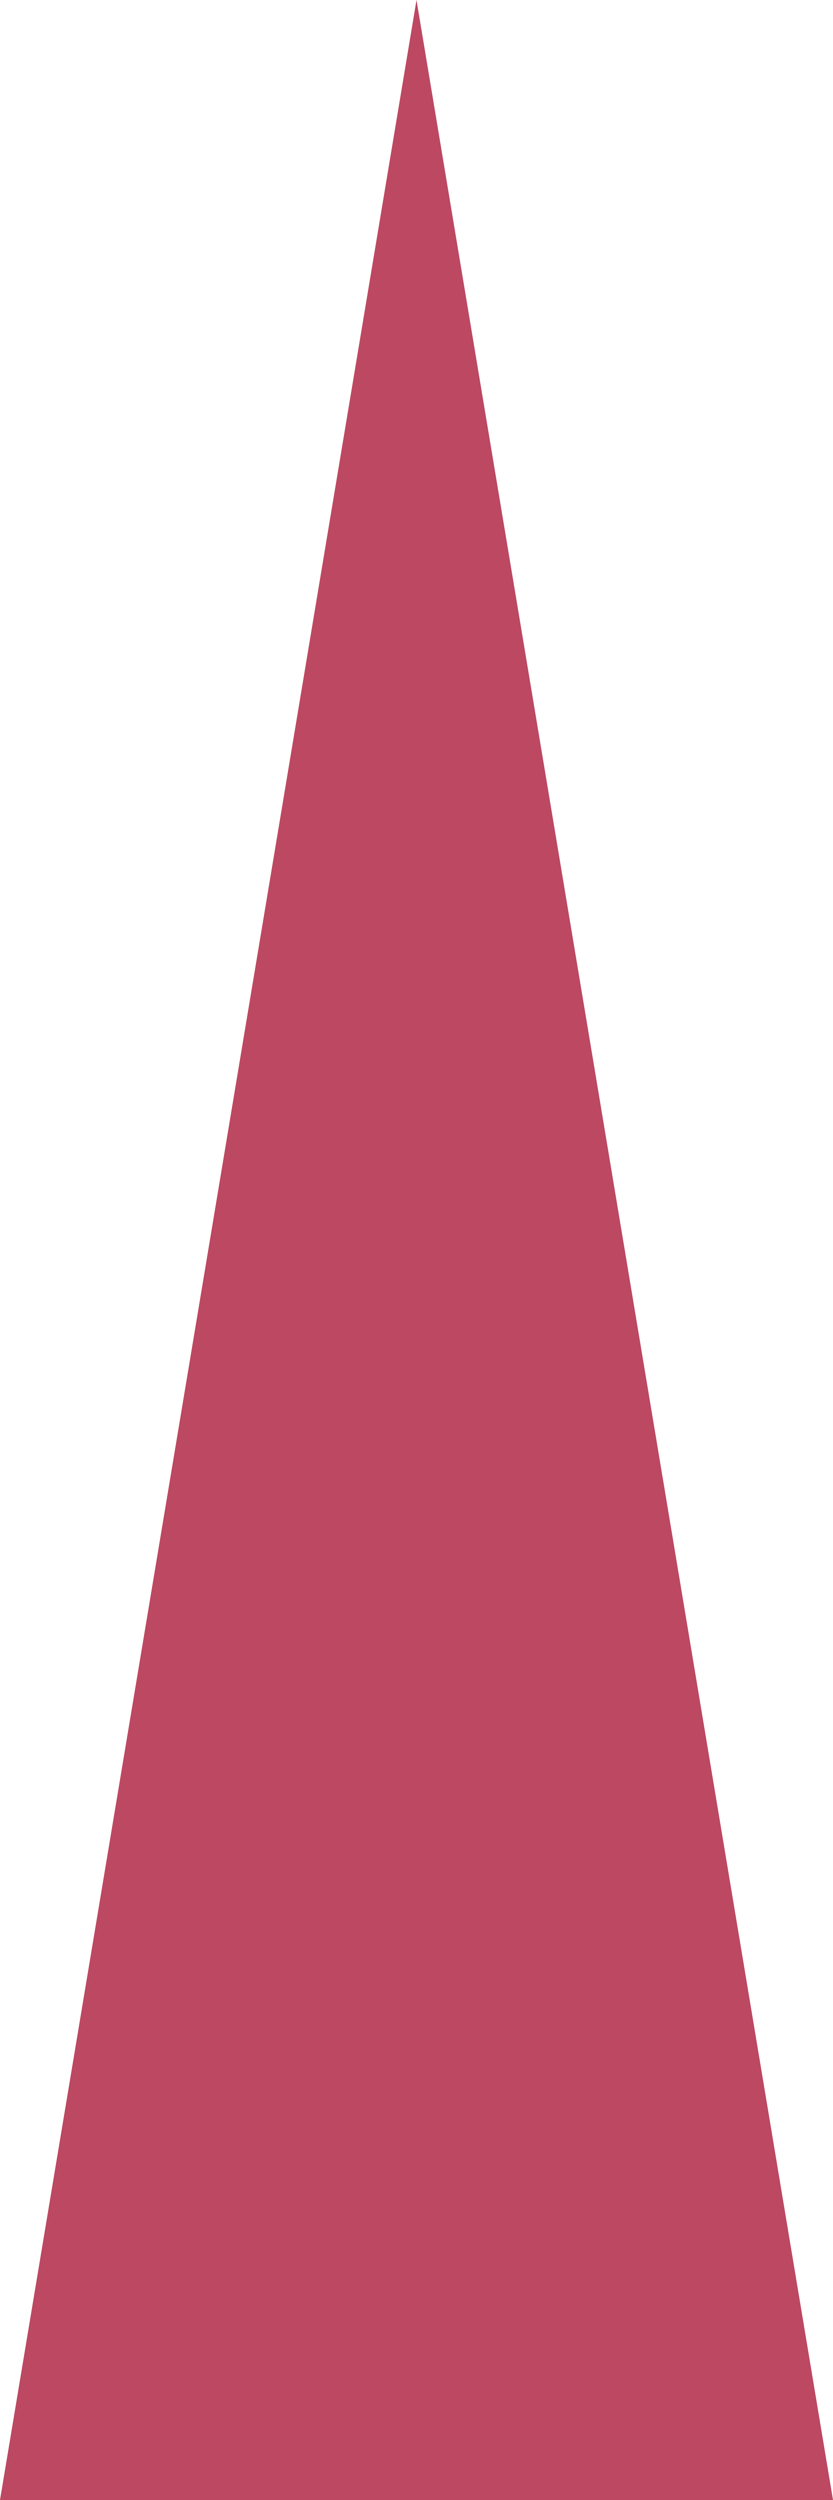 ﻿<?xml version="1.0" encoding="utf-8"?>
<svg version="1.1" xmlns:xlink="http://www.w3.org/1999/xlink" width="10px" height="30px" xmlns="http://www.w3.org/2000/svg">
  <g transform="matrix(1 0 0 1 -215 -240 )">
    <path d="M 215 270  L 220 240  L 225 270  L 215 270  Z " fill-rule="nonzero" fill="#bc4861" stroke="none" />
  </g>
</svg>